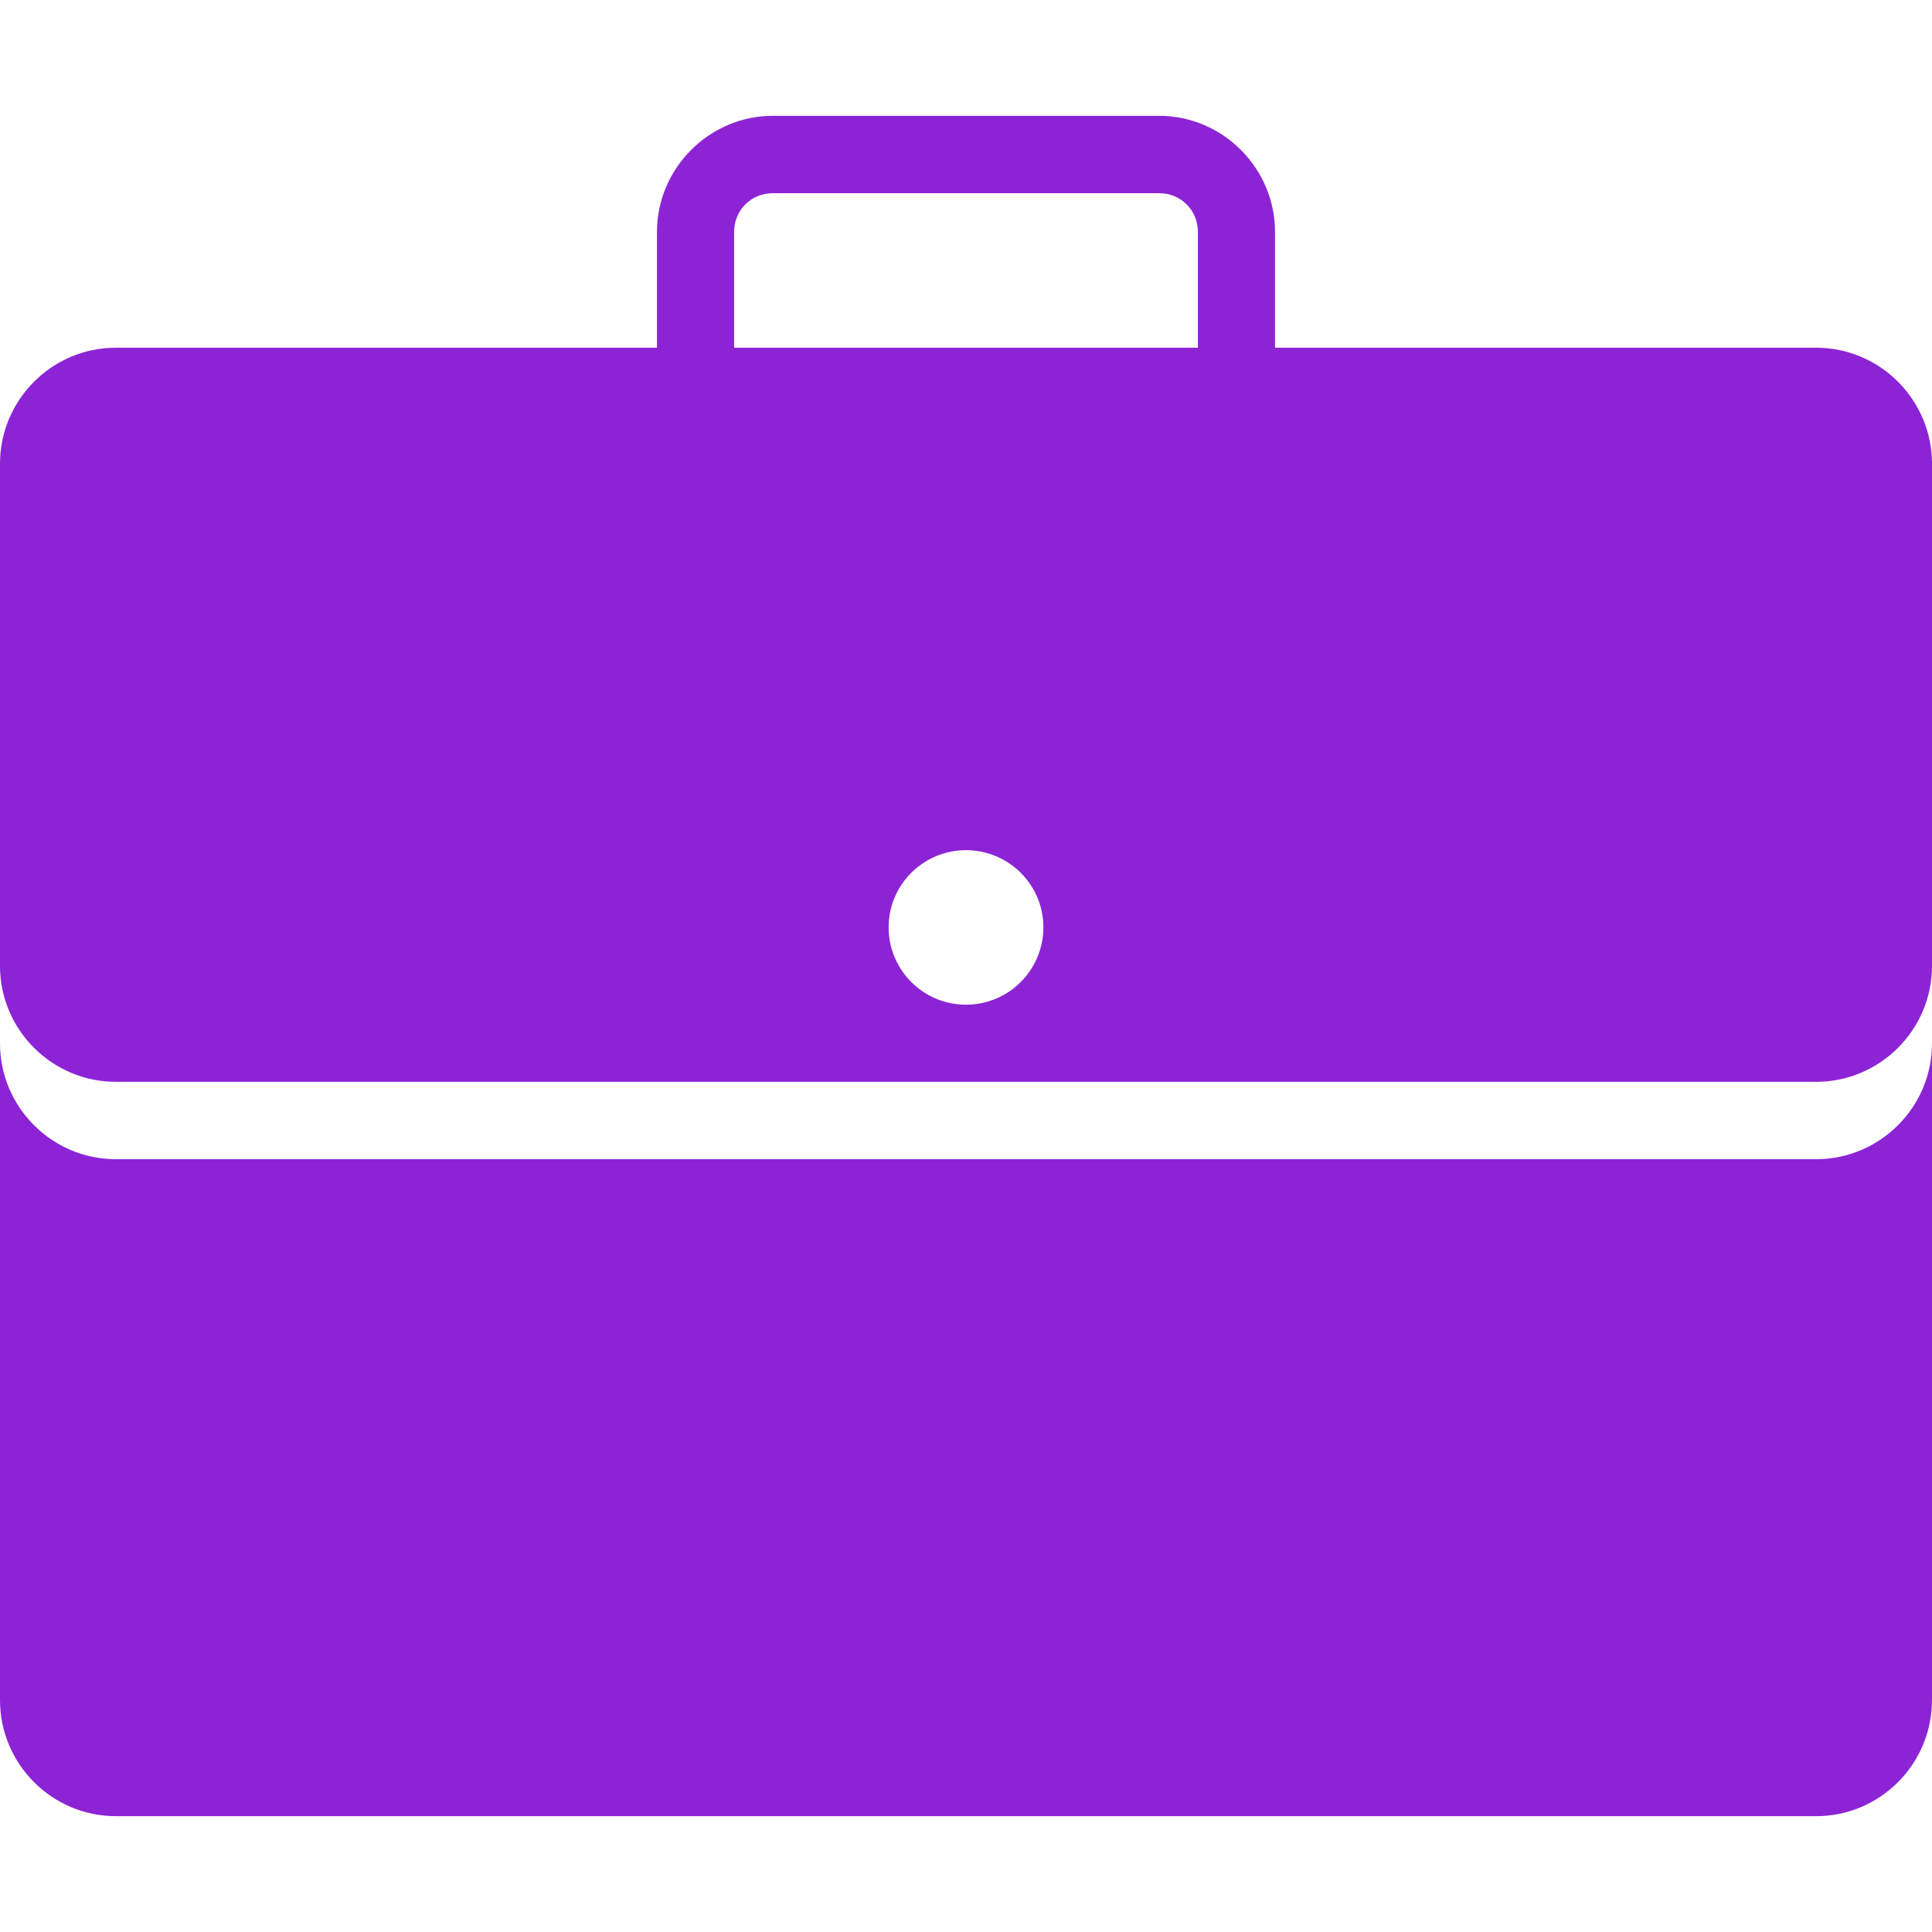 <?xml version="1.0" encoding="UTF-8"?>
<svg xmlns="http://www.w3.org/2000/svg" xmlns:xlink="http://www.w3.org/1999/xlink" width="40pt" height="40pt" viewBox="0 0 40 40" version="1.1">
<g id="surface7538346">
<path style=" stroke:none;fill-rule:nonzero;fill:rgb(54.902%,14.118%,83.922%);fill-opacity:1;" d="M 16 2.398 C 14.684 2.398 13.602 3.484 13.602 4.801 L 13.602 7.199 L 2.398 7.199 C 1.078 7.199 0 8.277 0 9.602 L 0 20 C 0 21.32 1.078 22.398 2.398 22.398 L 37.602 22.398 C 38.922 22.398 40 21.32 40 20 L 40 9.602 C 40 8.277 38.922 7.199 37.602 7.199 L 26.398 7.199 L 26.398 4.801 C 26.398 3.484 25.316 2.398 24 2.398 Z M 16 4 L 24 4 C 24.449 4 24.801 4.352 24.801 4.801 L 24.801 7.199 L 15.199 7.199 L 15.199 4.801 C 15.199 4.352 15.551 4 16 4 Z M 20 17.602 C 20.883 17.602 21.602 18.316 21.602 19.199 C 21.602 20.086 20.883 20.801 20 20.801 C 19.117 20.801 18.398 20.086 18.398 19.199 C 18.398 18.316 19.117 17.602 20 17.602 Z M 0 21.602 L 0 35.199 C 0 36.523 1.078 37.602 2.398 37.602 L 37.602 37.602 C 38.922 37.602 40 36.523 40 35.199 L 40 21.602 C 40 22.922 38.922 24 37.602 24 L 2.398 24 C 1.078 24 0 22.922 0 21.602 Z M 0 21.602 "/>
</g>
</svg>
